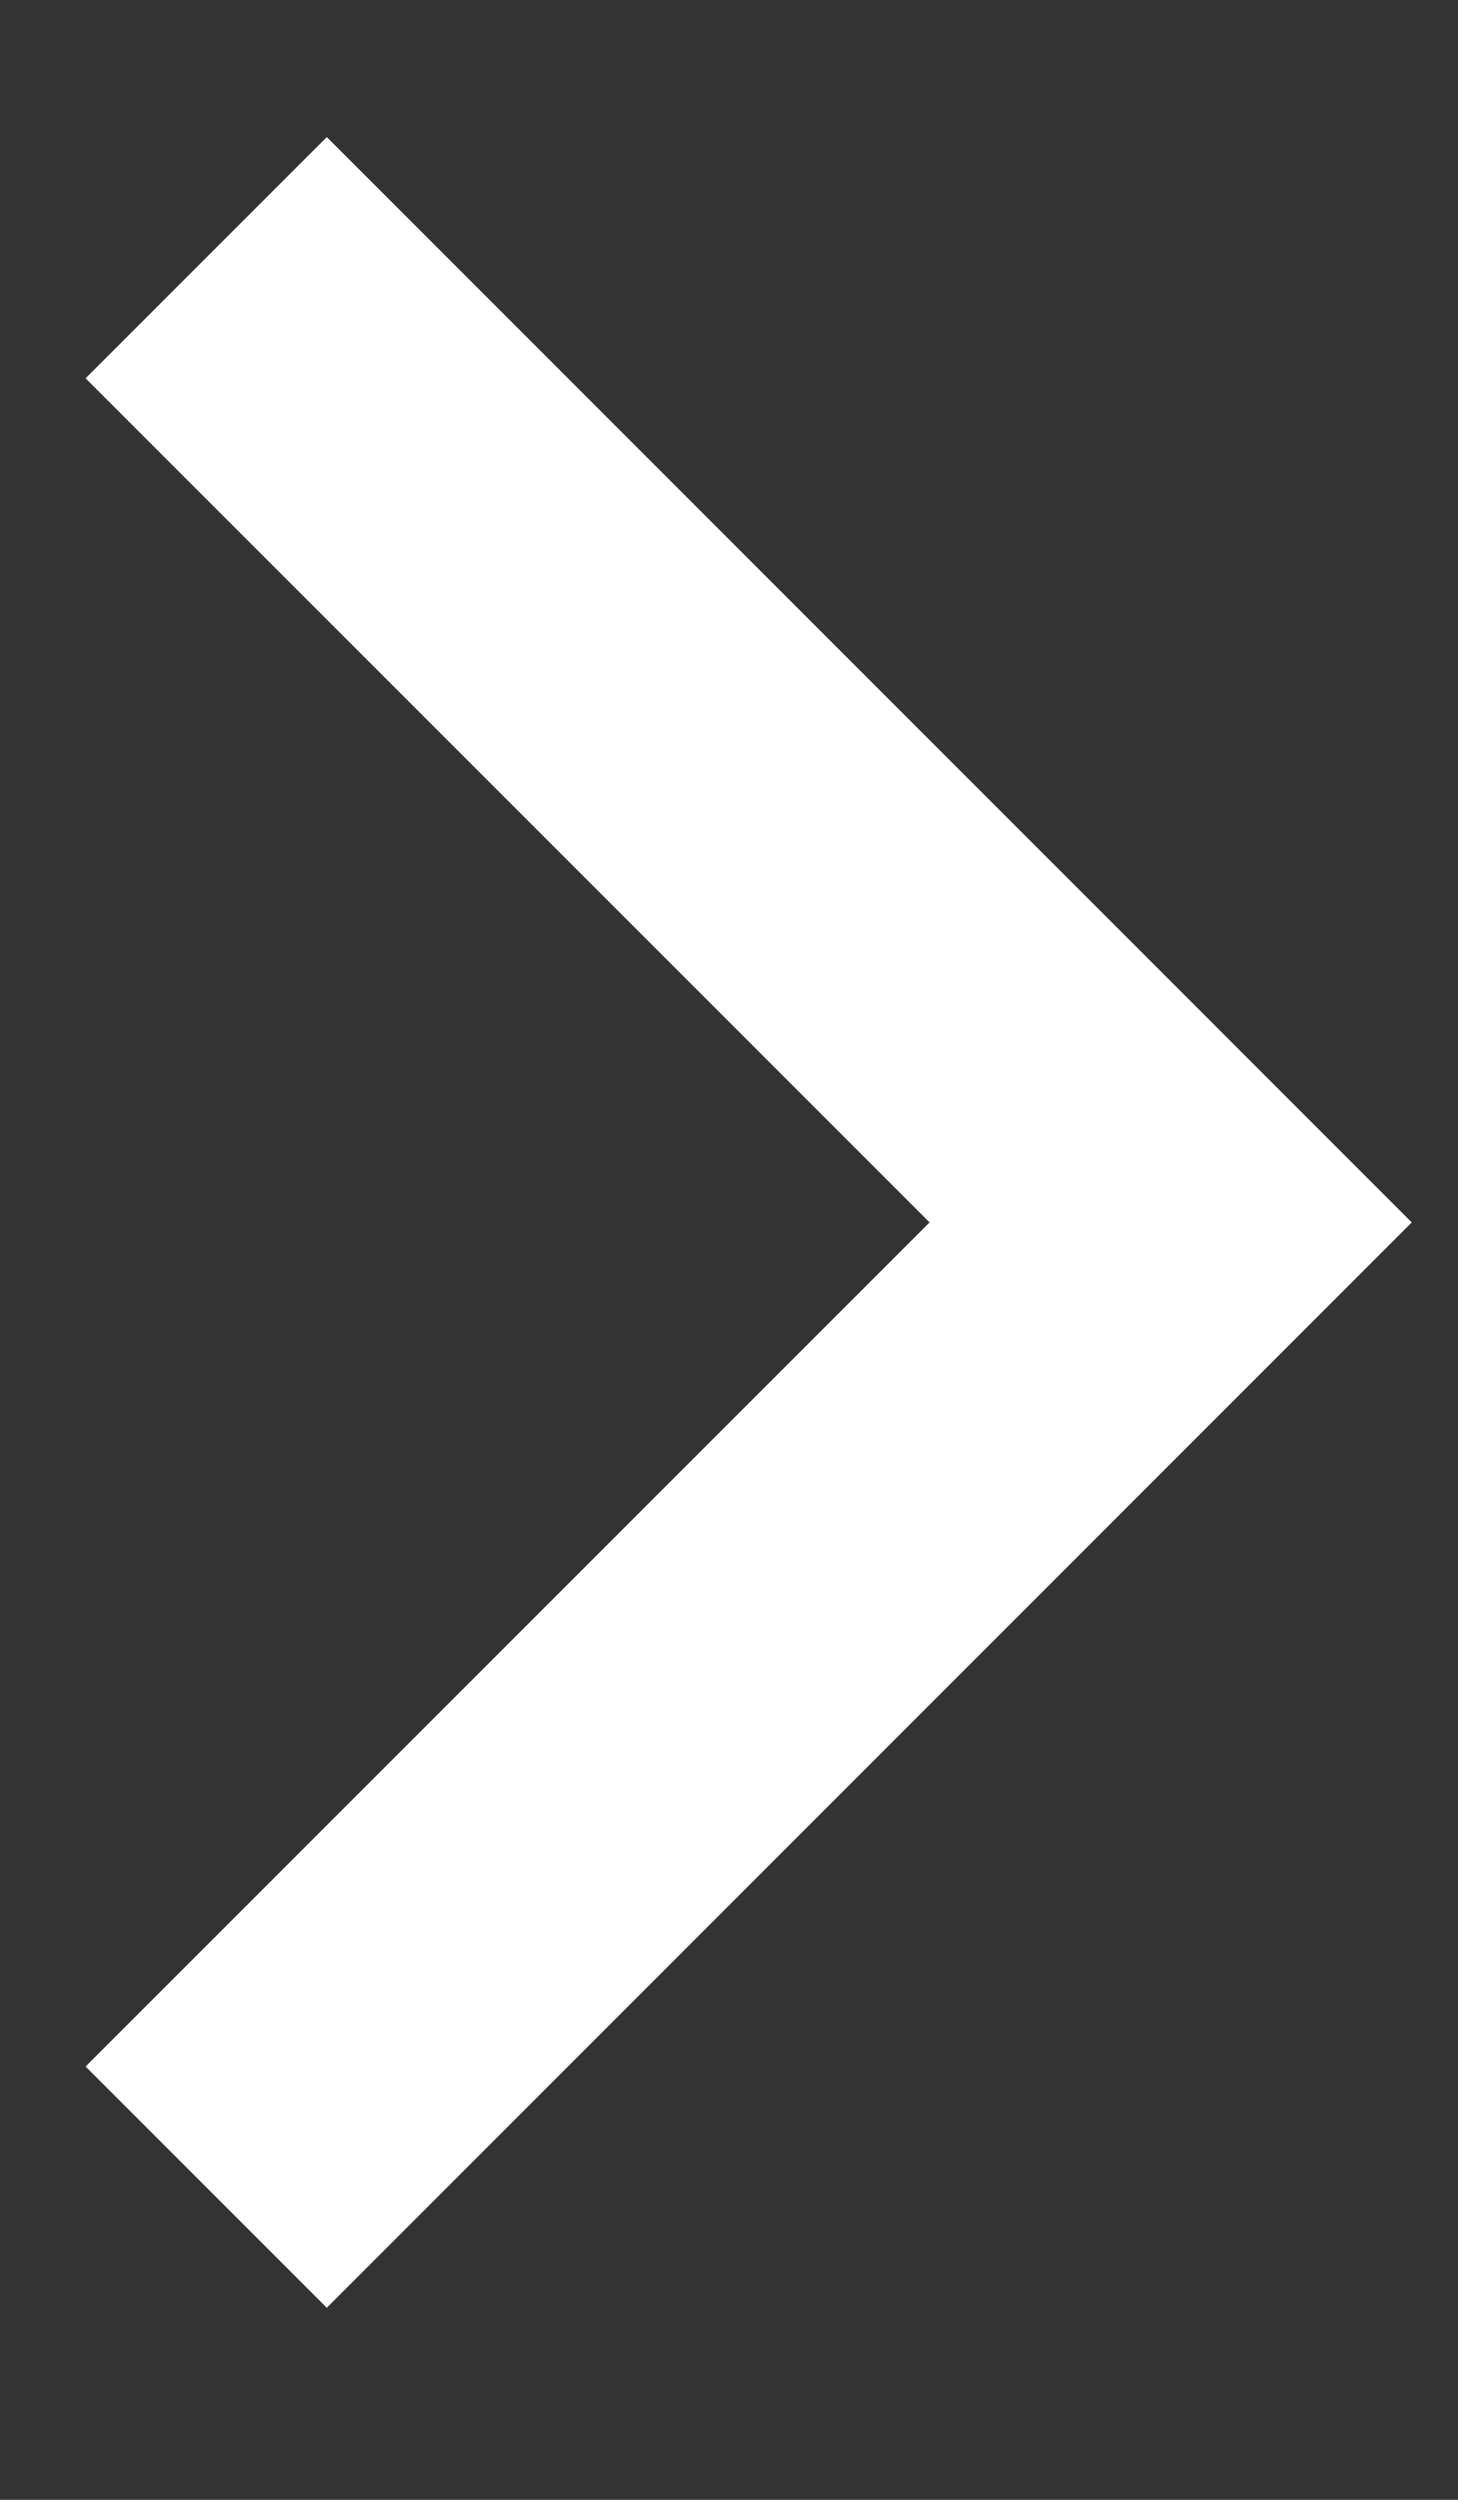 <?xml version="1.0" encoding="UTF-8" standalone="no"?><svg width='7' height='12' viewBox='0 0 7 12' fill='none' xmlns='http://www.w3.org/2000/svg'>
<rect x="0" y="0" width="7" height="12" fill="#333333" stroke="none"/>
<path d='M4.463 5.868L0.411 1.816L1.569 0.658L6.778 5.868L1.569 11.078L0.411 9.92L4.463 5.868Z' fill='white'/>
</svg>
